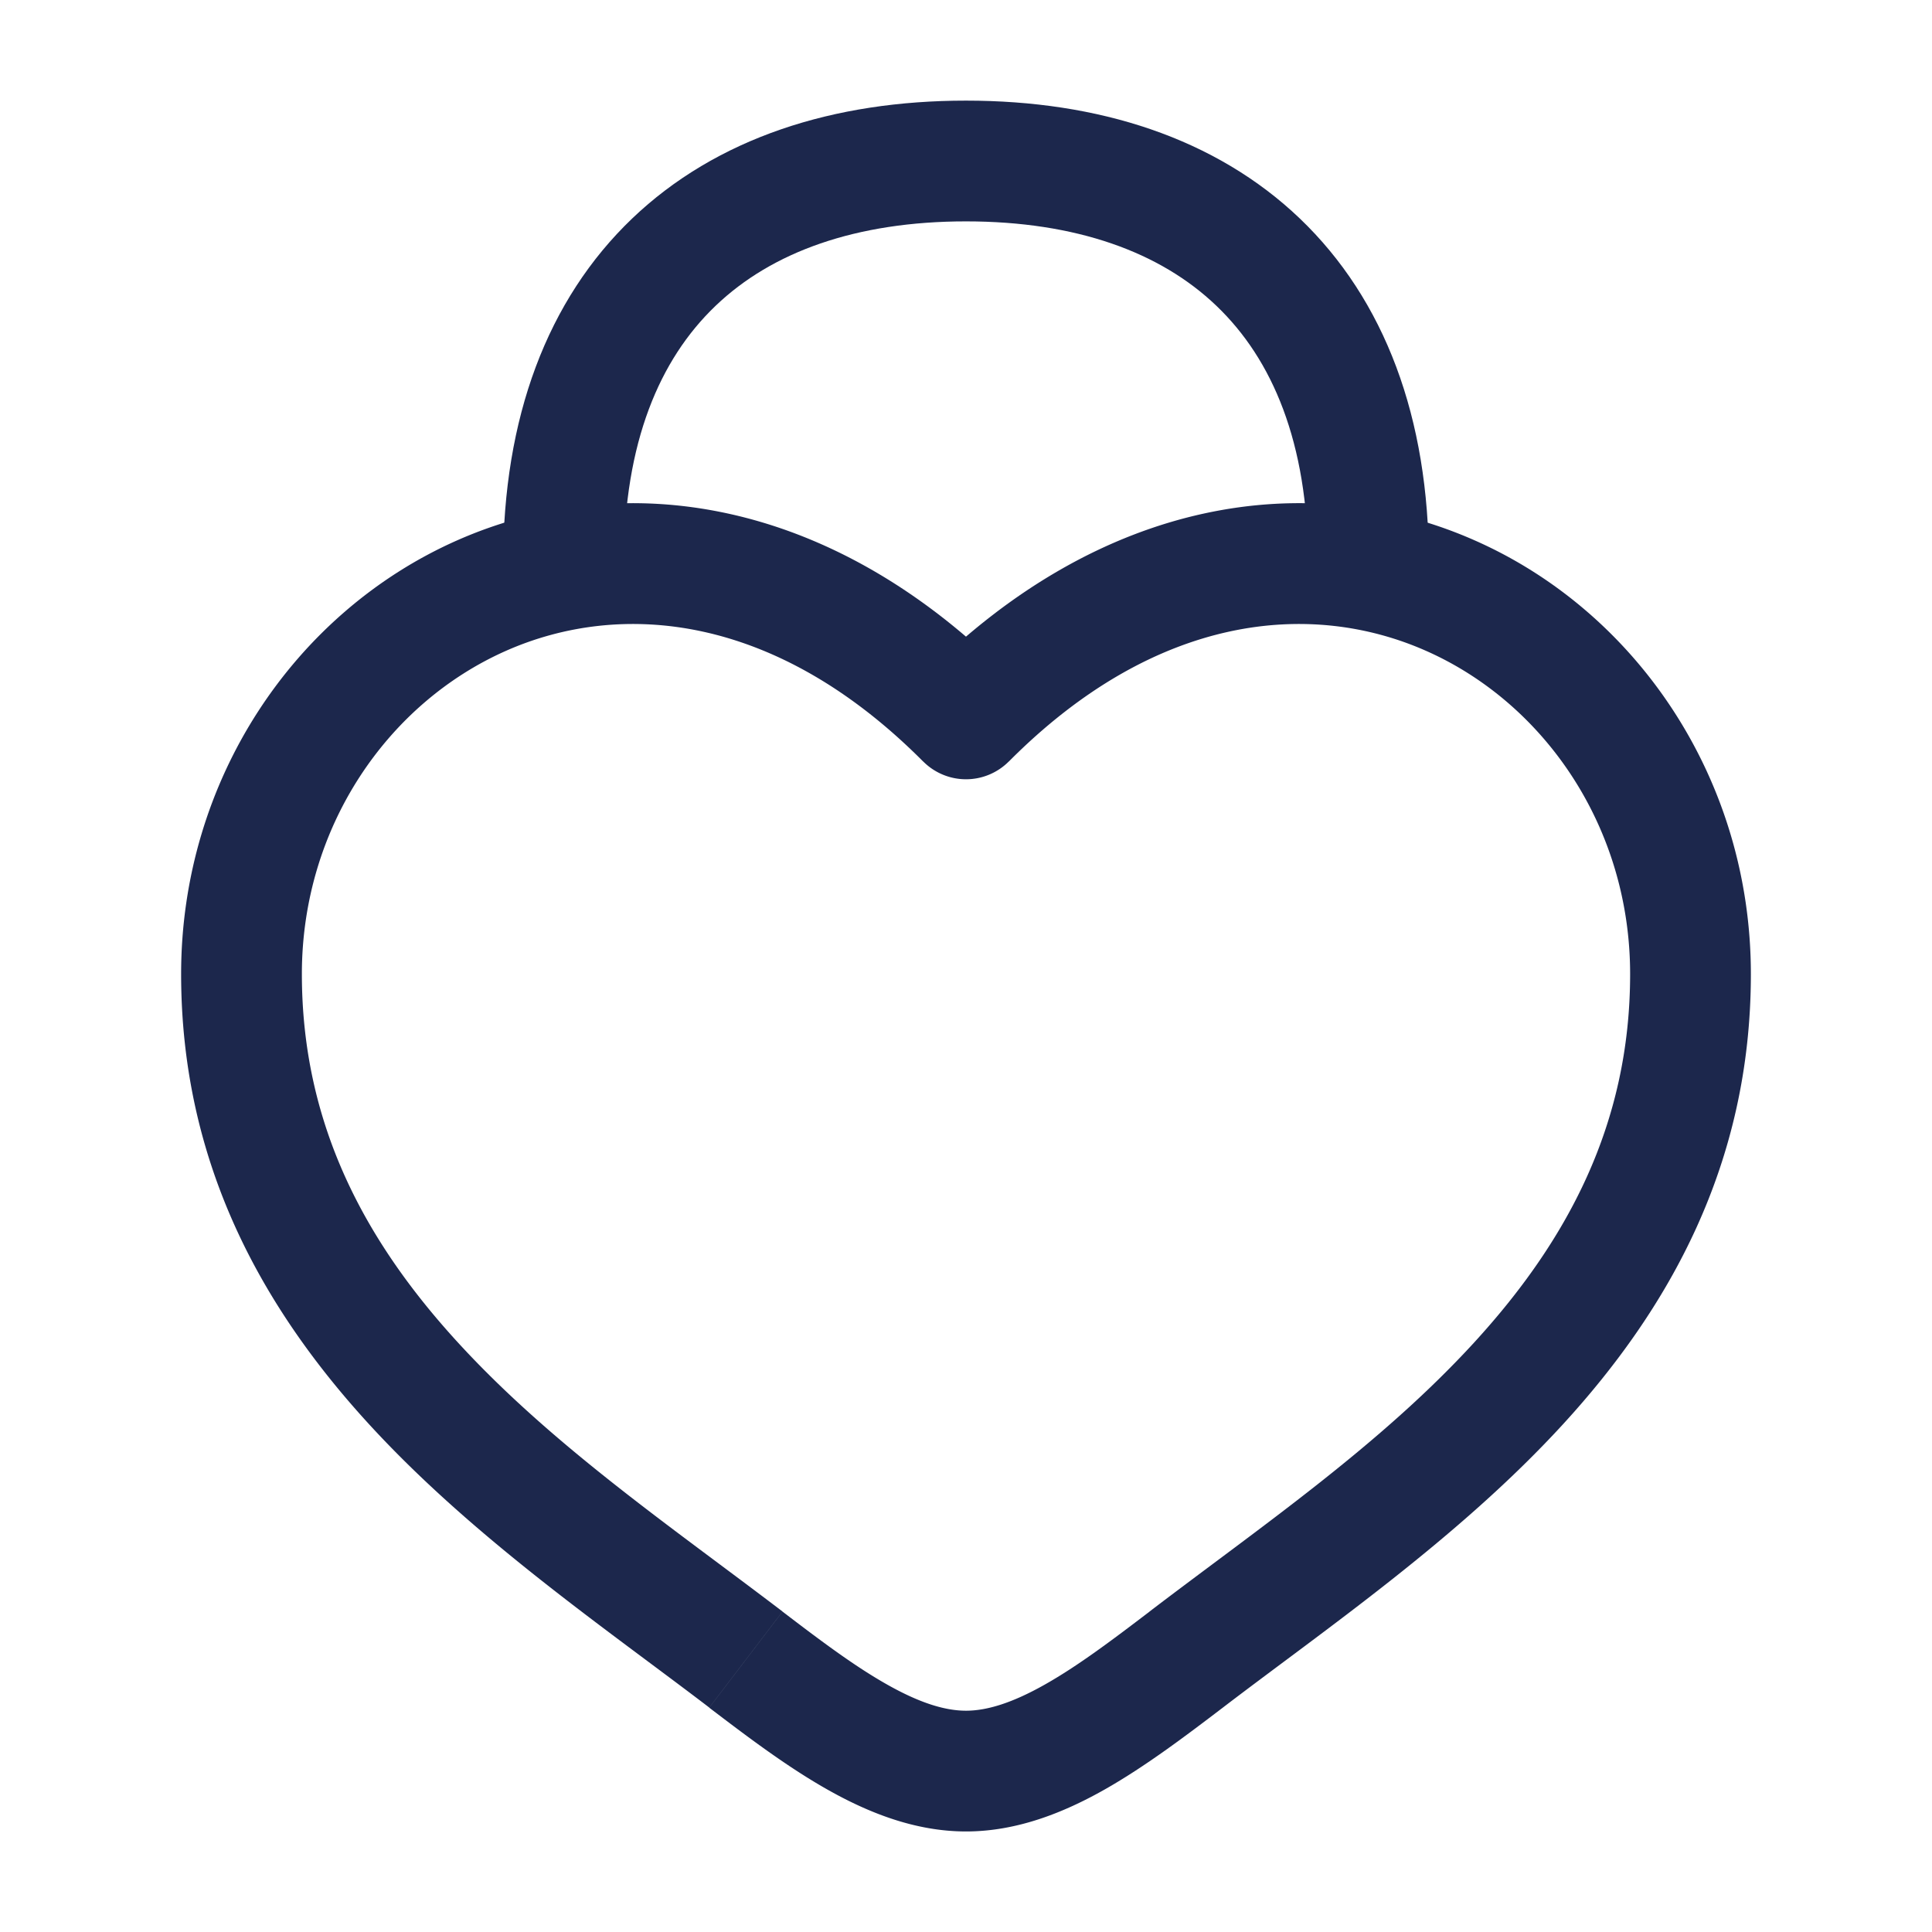 <svg width="800" height="800" viewBox="0 0 24 24" fill="none" xmlns="http://www.w3.org/2000/svg"><path d="M17 7c0-3.314-1.988-5-5-5S7 3.686 7 7" stroke="#1C274C" stroke-width="1.5" stroke-linecap="round"/><path d="M9.266 20.615l.455-.596-.455.596zM12 8.931l-.532.528a.75.75 0 001.064 0L12 8.931zm2.734 11.684l.456.597-.456-.597zm-5.013-.596c-1.37-1.045-2.852-2.055-4.029-3.338-1.15-1.254-1.942-2.705-1.942-4.582h-1.5c0 2.361 1.017 4.157 2.337 5.596 1.294 1.411 2.945 2.54 4.224 3.517l.91-1.193zM3.75 12.1c0-1.824 1.065-3.364 2.535-4.015 1.429-.632 3.352-.466 5.183 1.375l1.064-1.057c-2.22-2.232-4.795-2.6-6.854-1.69C3.66 7.606 2.25 9.687 2.25 12.1h1.5zm5.06 9.113c.461.351.96.73 1.466 1.016.507.287 1.09.522 1.724.522v-1.5c-.266 0-.583-.1-.985-.328-.402-.227-.82-.541-1.294-.903l-.91 1.193zm6.38 0c1.278-.977 2.929-2.106 4.223-3.517 1.32-1.439 2.337-3.235 2.337-5.596h-1.5c0 1.877-.792 3.328-1.942 4.582-1.177 1.283-2.66 2.293-4.029 3.338l.91 1.193zm6.56-9.113c0-2.413-1.41-4.494-3.428-5.386-2.059-.912-4.635-.543-6.854 1.689l1.064 1.057c1.83-1.841 3.754-2.007 5.183-1.375 1.47.65 2.535 2.19 2.535 4.015h1.5zm-7.47 7.92c-.475.362-.893.676-1.295.903-.402.228-.72.328-.985.328v1.5c.634 0 1.217-.235 1.724-.522.506-.287 1.005-.665 1.466-1.016l-.91-1.193z" fill="#1C274C"/></svg>